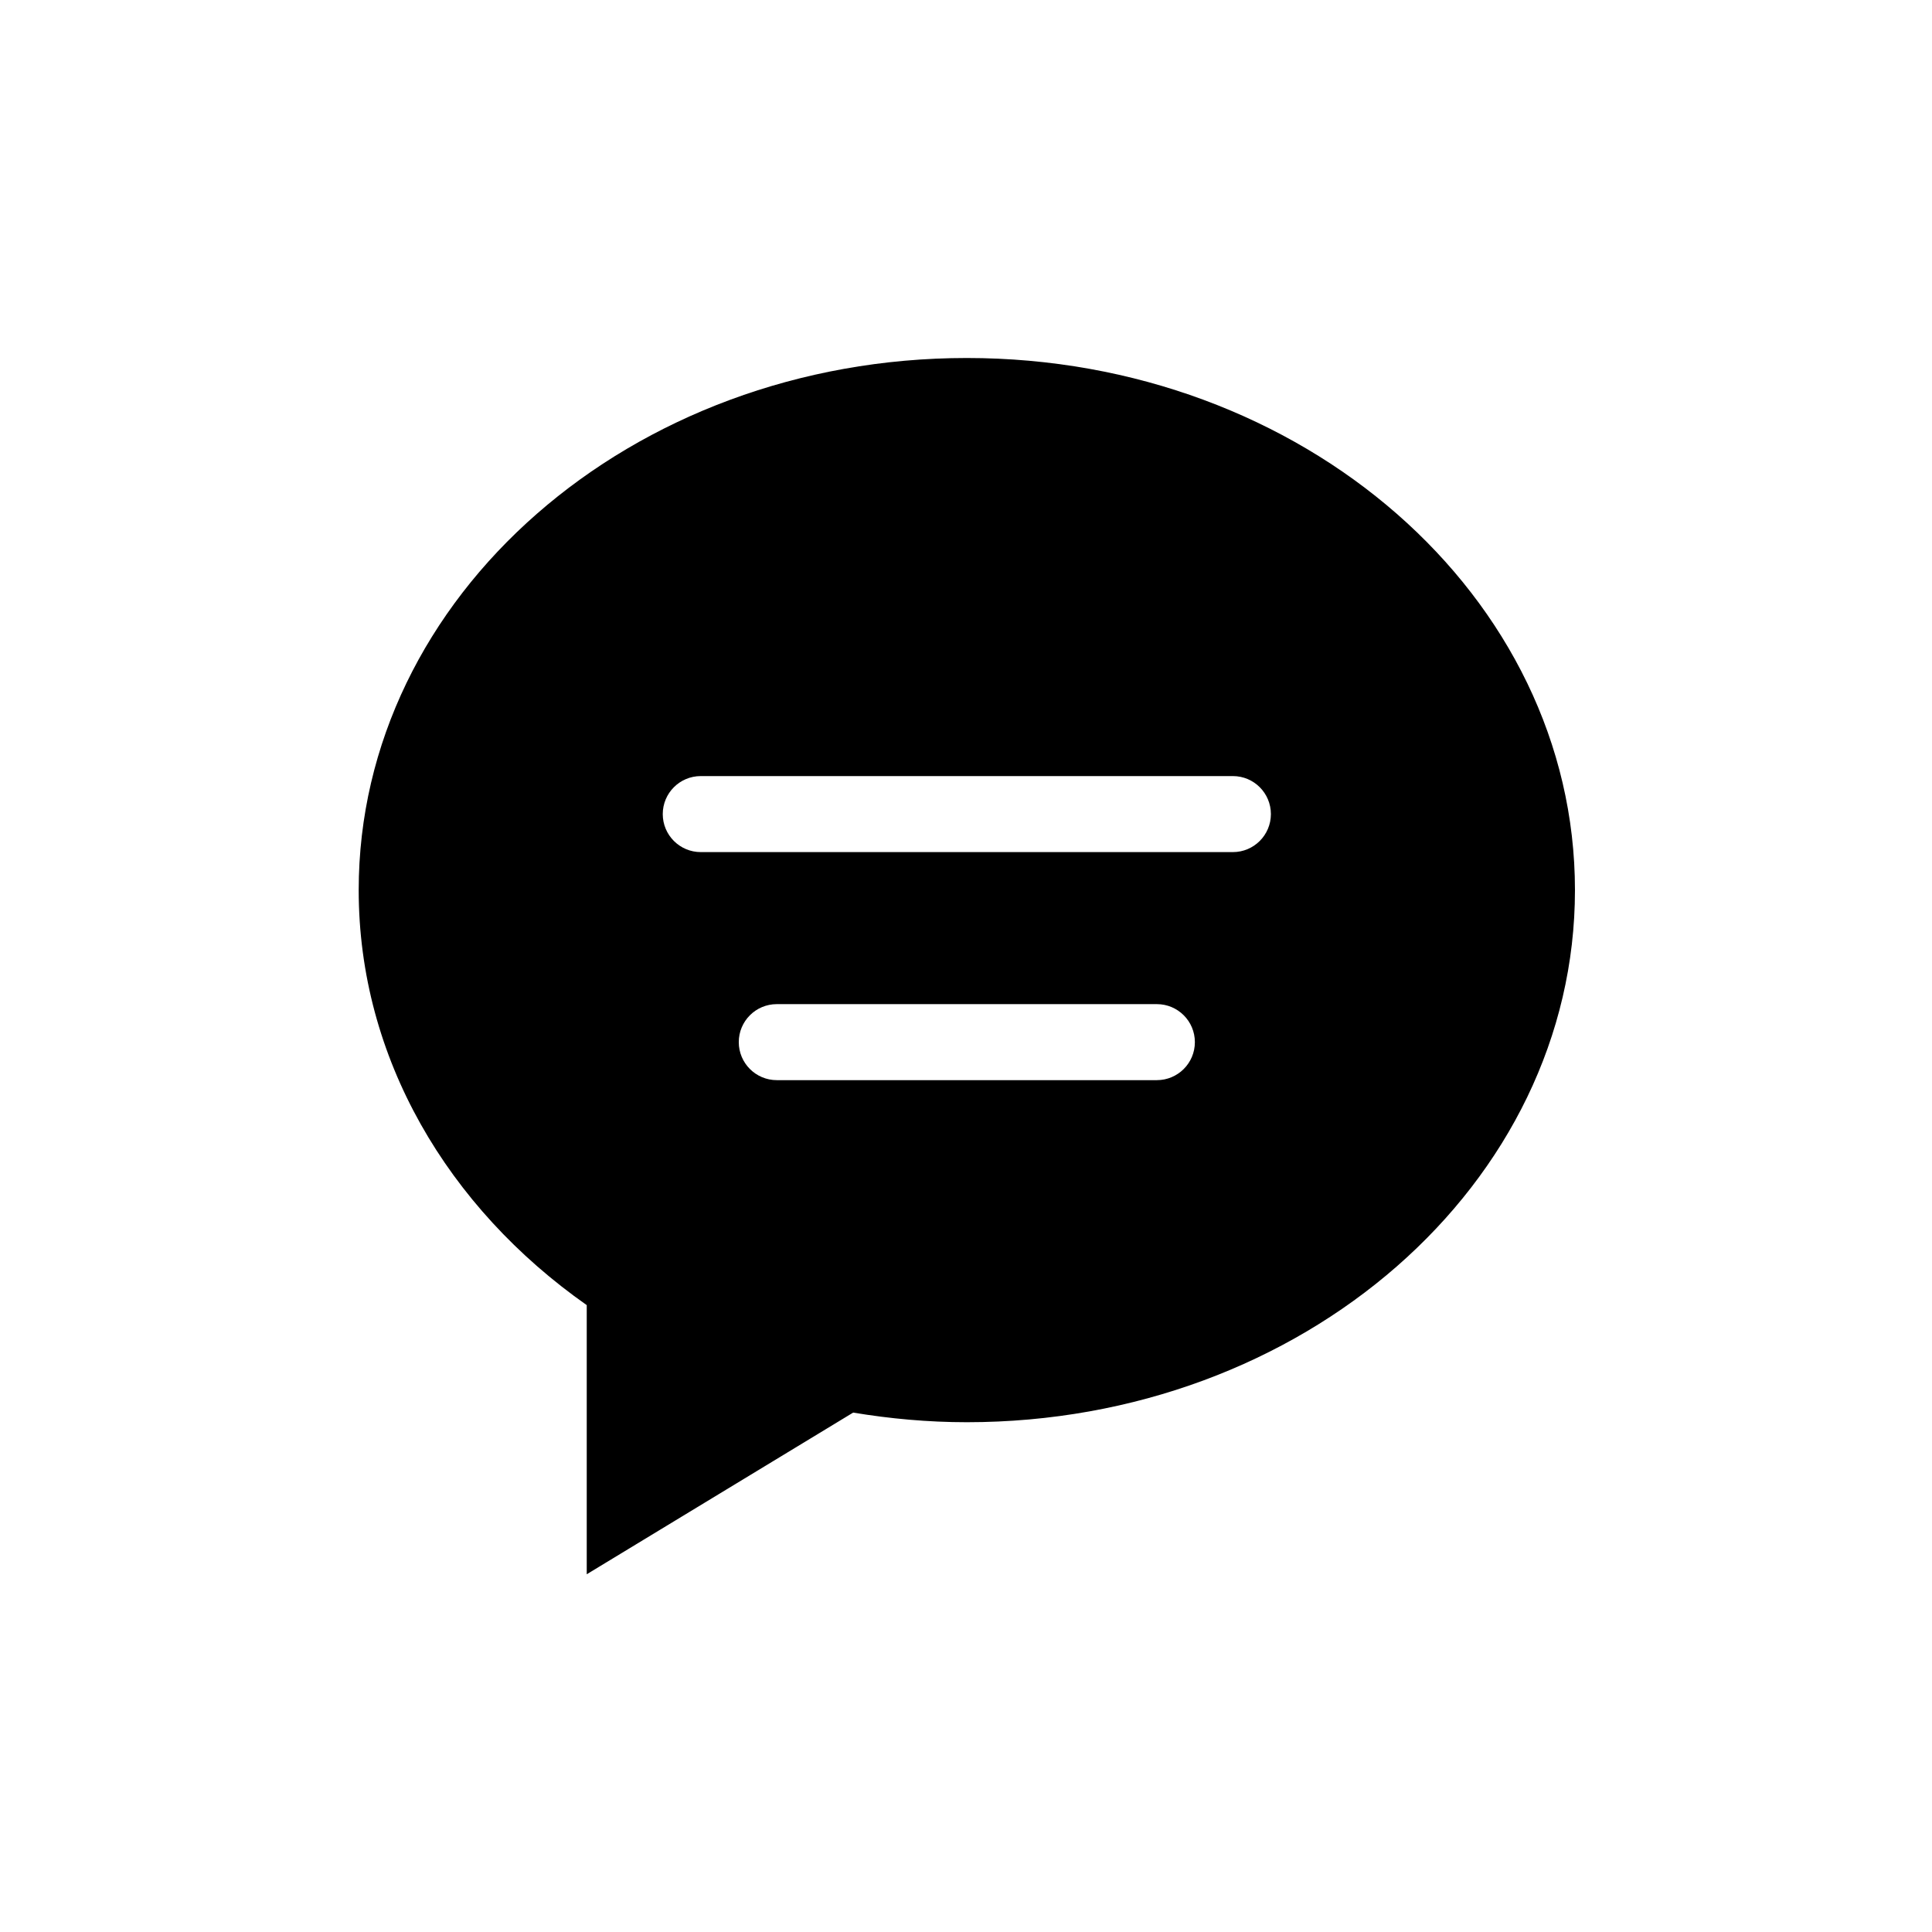 <?xml version="1.0" standalone="no"?><!DOCTYPE svg PUBLIC "-//W3C//DTD SVG 1.1//EN" "http://www.w3.org/Graphics/SVG/1.1/DTD/svg11.dtd"><svg t="1506752642178" class="icon" style="" viewBox="0 0 1024 1024" version="1.1" xmlns="http://www.w3.org/2000/svg" p-id="8152" xmlns:xlink="http://www.w3.org/1999/xlink" width="200" height="200"><defs><style type="text/css"></style></defs><path d="M512.439 189.745C334.426 189.745 190.115 316.011 190.115 471.774c0 89.019 47.246 168.281 120.871 219.97L310.986 834.389l141.205-85.683c19.541 3.235 39.636 5.099 60.249 5.099 178.013 0 322.322-126.268 322.322-282.031S690.451 189.745 512.439 189.745zM613.163 572.499 411.712 572.499c-11.127 0-20.146-9.017-20.146-20.145 0-11.127 9.018-20.143 20.146-20.143l201.451 0c11.124 0 20.146 9.017 20.146 20.143C633.309 563.483 624.287 572.499 613.163 572.499zM653.455 451.628 371.421 451.628c-11.127 0-20.146-9.02-20.146-20.143 0-11.128 9.018-20.148 20.146-20.148l282.033 0c11.124 0 20.146 9.02 20.146 20.148C673.599 442.608 664.579 451.628 653.455 451.628z" p-id="8153"></path></svg>
